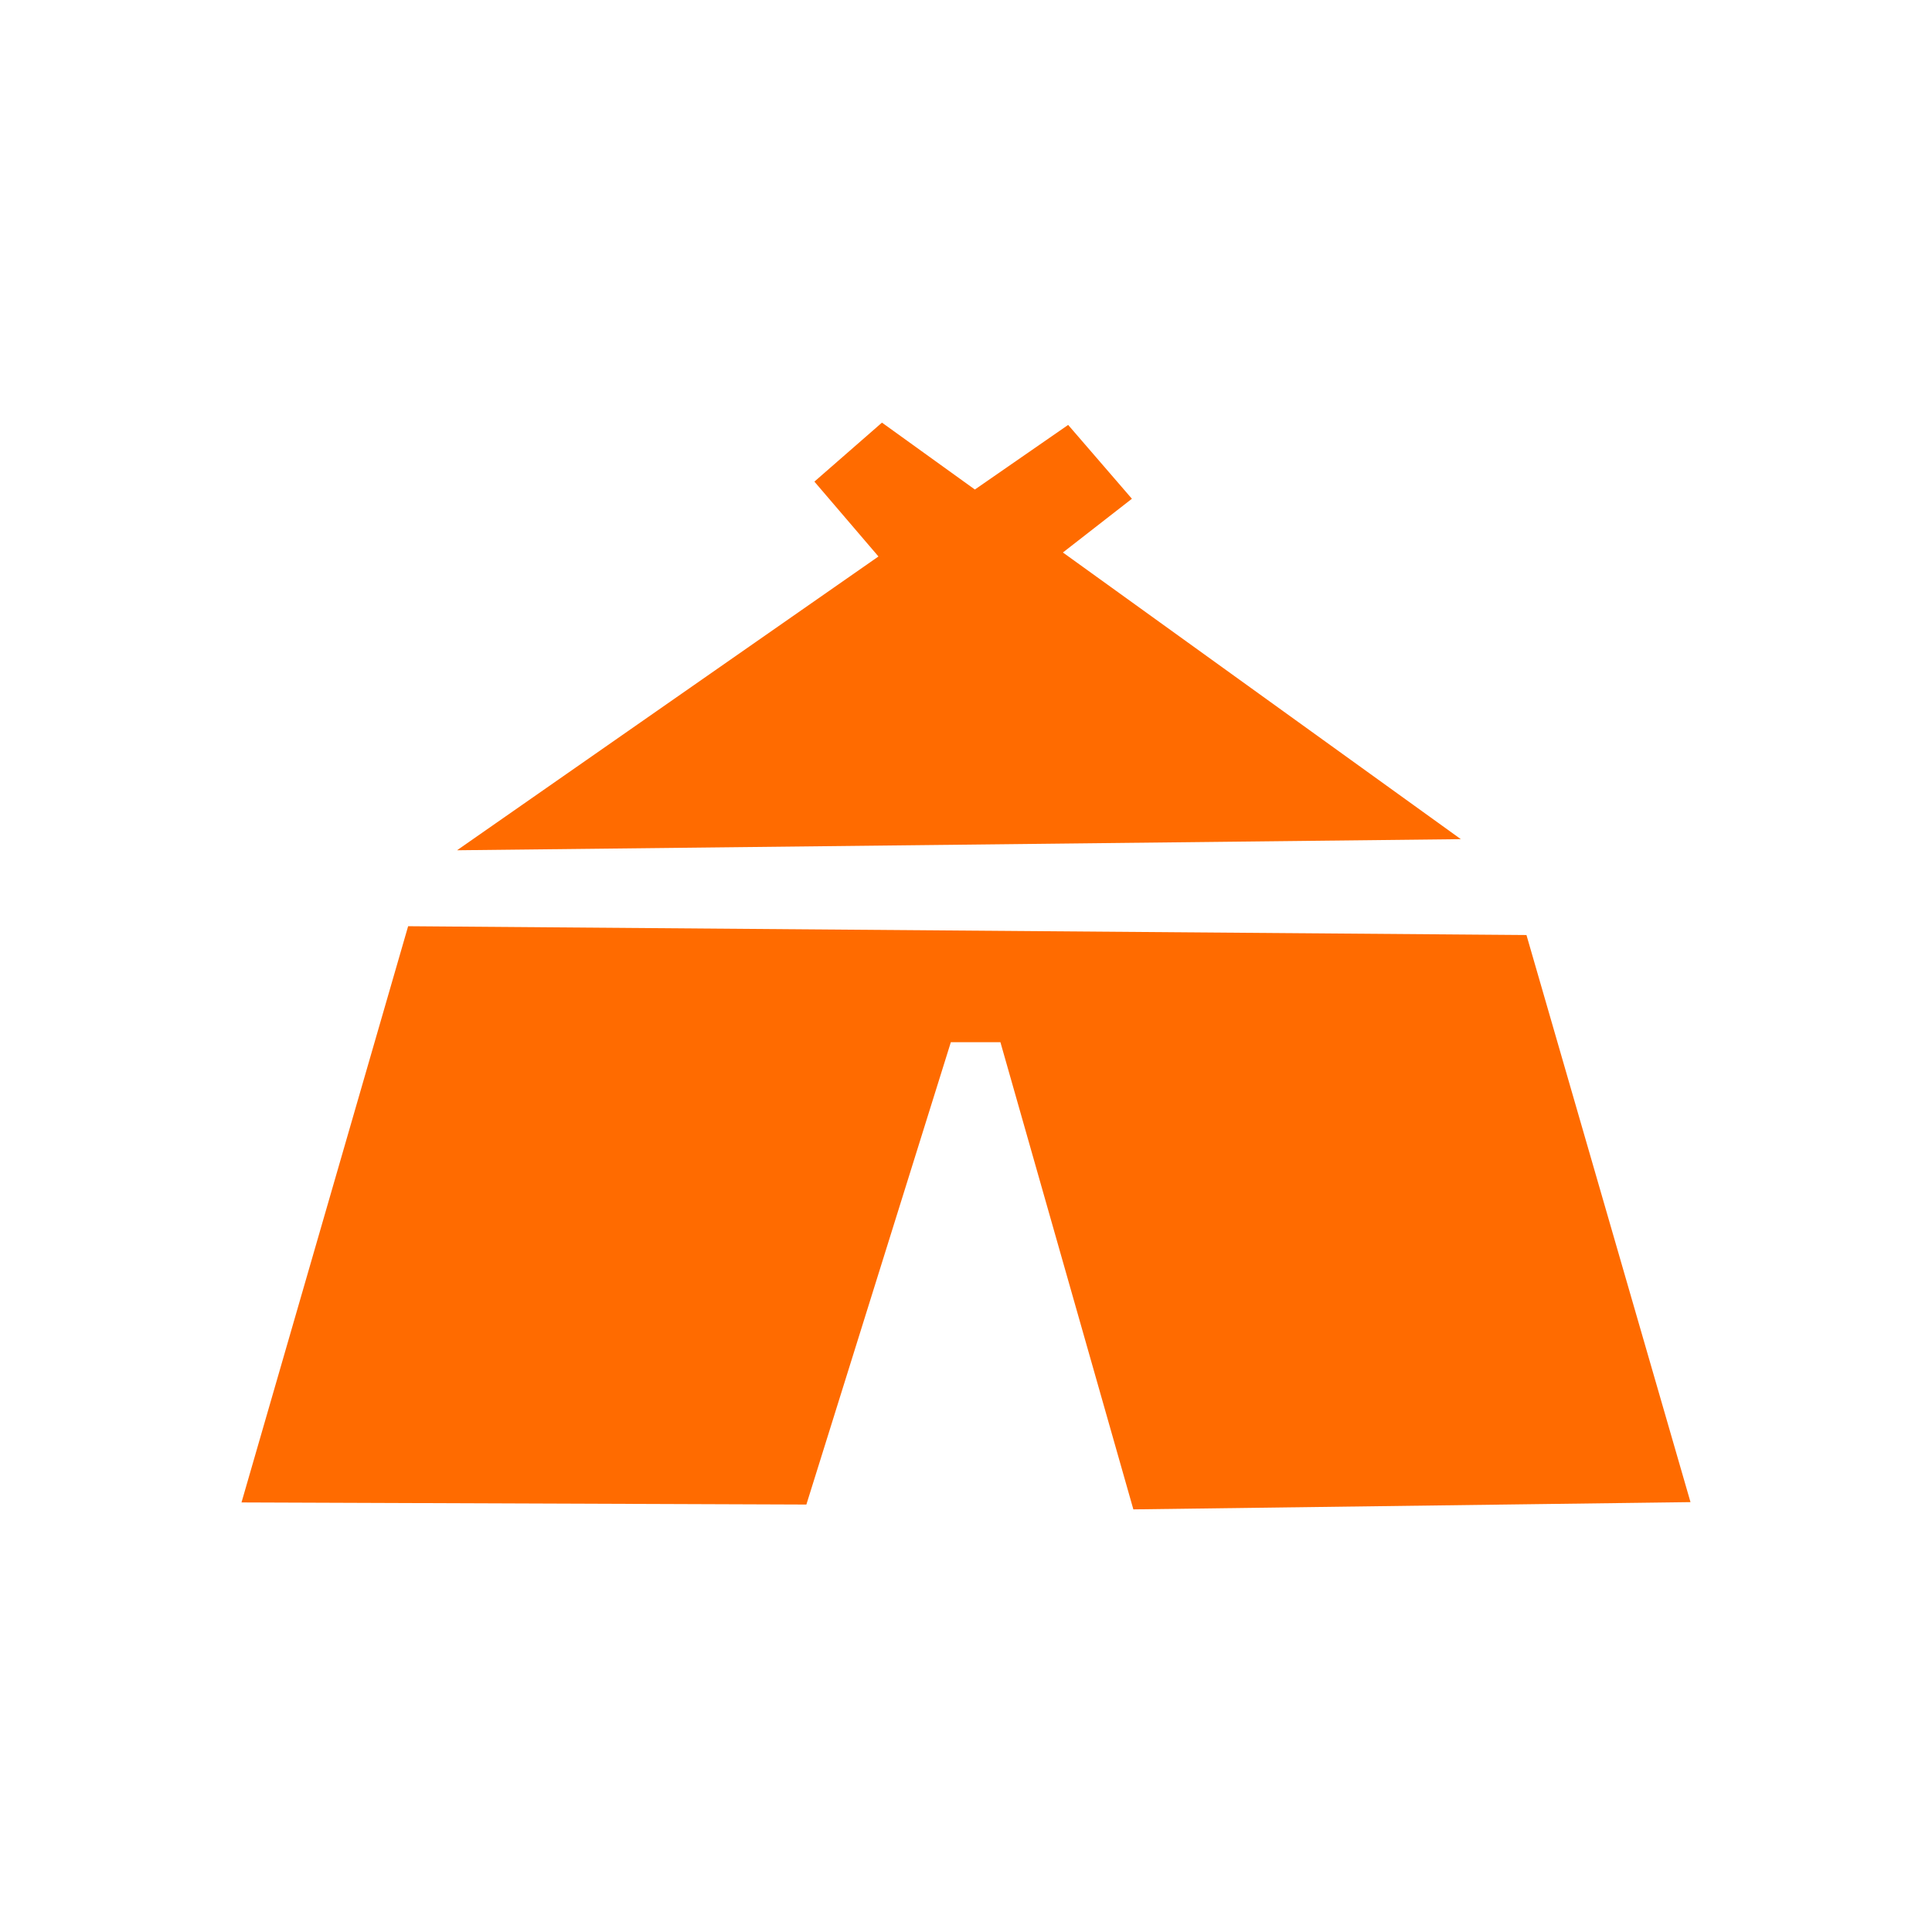 <svg width="32" height="32" viewBox="0 0 32 32" fill="none" xmlns="http://www.w3.org/2000/svg">
<path fill-rule="evenodd" clip-rule="evenodd" d="M16.57 17.262H15.749L13.356 24.92L4 24.885L6.76 15.341L25.283 15.487L28 24.88L18.772 25L16.57 17.262ZM7.57 14.083L14.55 9.217L13.489 7.977L14.608 7L16.147 8.108L17.692 7.038L18.748 8.261L17.605 9.151L24.196 13.899L7.57 14.083Z" fill="#FF6B00"/>
</svg>
